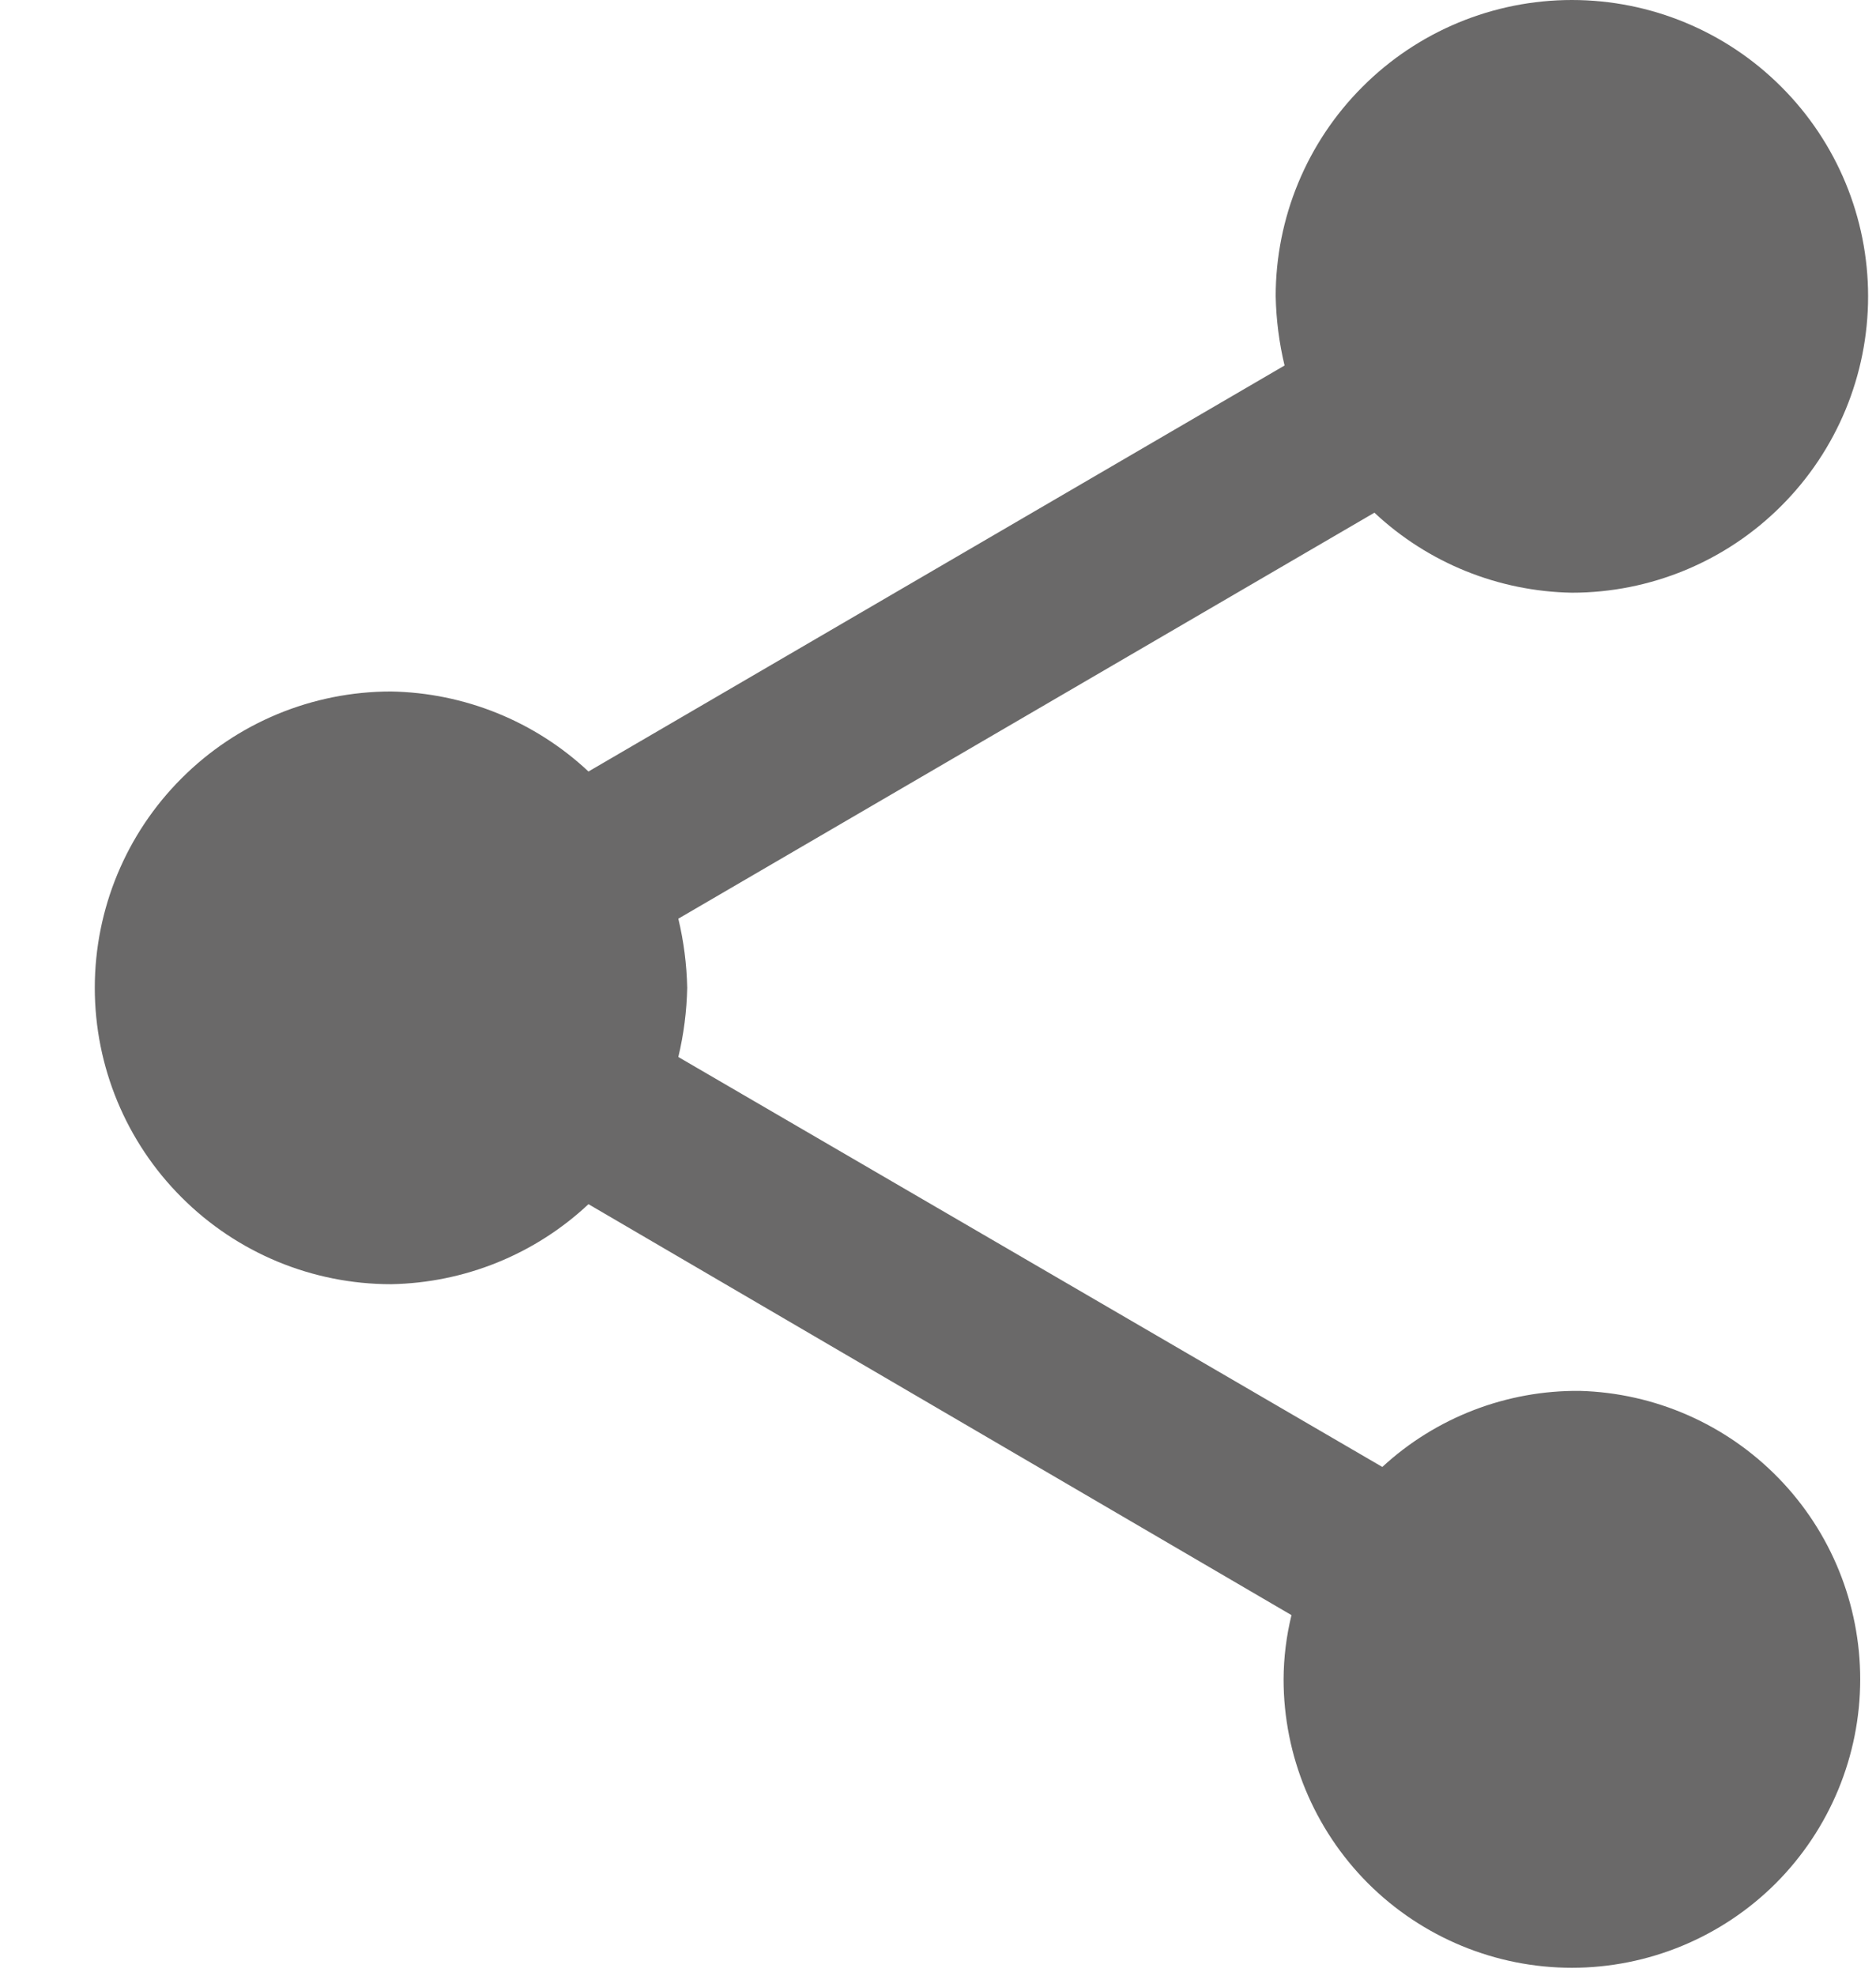 <svg width="19" height="20" viewBox="0 0 19 20" fill="none" xmlns="http://www.w3.org/2000/svg">
<path d="M16 14.08C15.26 14.073 14.544 14.348 14 14.85L6.87 10.7C6.925 10.471 6.955 10.236 6.96 10C6.955 9.764 6.925 9.529 6.87 9.3L13.92 5.19C14.463 5.699 15.176 5.987 15.92 6C16.716 6 17.479 5.684 18.041 5.121C18.604 4.559 18.92 3.796 18.92 3C18.92 2.204 18.604 1.441 18.041 0.879C17.479 0.316 16.716 0 15.92 0C15.124 0 14.361 0.316 13.799 0.879C13.236 1.441 12.92 2.204 12.92 3C12.925 3.236 12.955 3.471 13.01 3.7L5.96 7.81C5.417 7.301 4.704 7.013 3.96 7C3.164 7 2.401 7.316 1.839 7.879C1.276 8.441 0.96 9.204 0.96 10C0.96 10.796 1.276 11.559 1.839 12.121C2.401 12.684 3.164 13 3.96 13C4.704 12.987 5.417 12.699 5.96 12.19L13.08 16.35C13.028 16.563 13.001 16.781 13 17C13 17.774 13.308 18.517 13.855 19.065C14.403 19.612 15.146 19.92 15.92 19.92C16.694 19.92 17.437 19.612 17.985 19.065C18.532 18.517 18.84 17.774 18.84 17C18.84 16.239 18.544 15.508 18.013 14.963C17.483 14.418 16.76 14.101 16 14.08Z" fill="#6A6969"/>
</svg>
